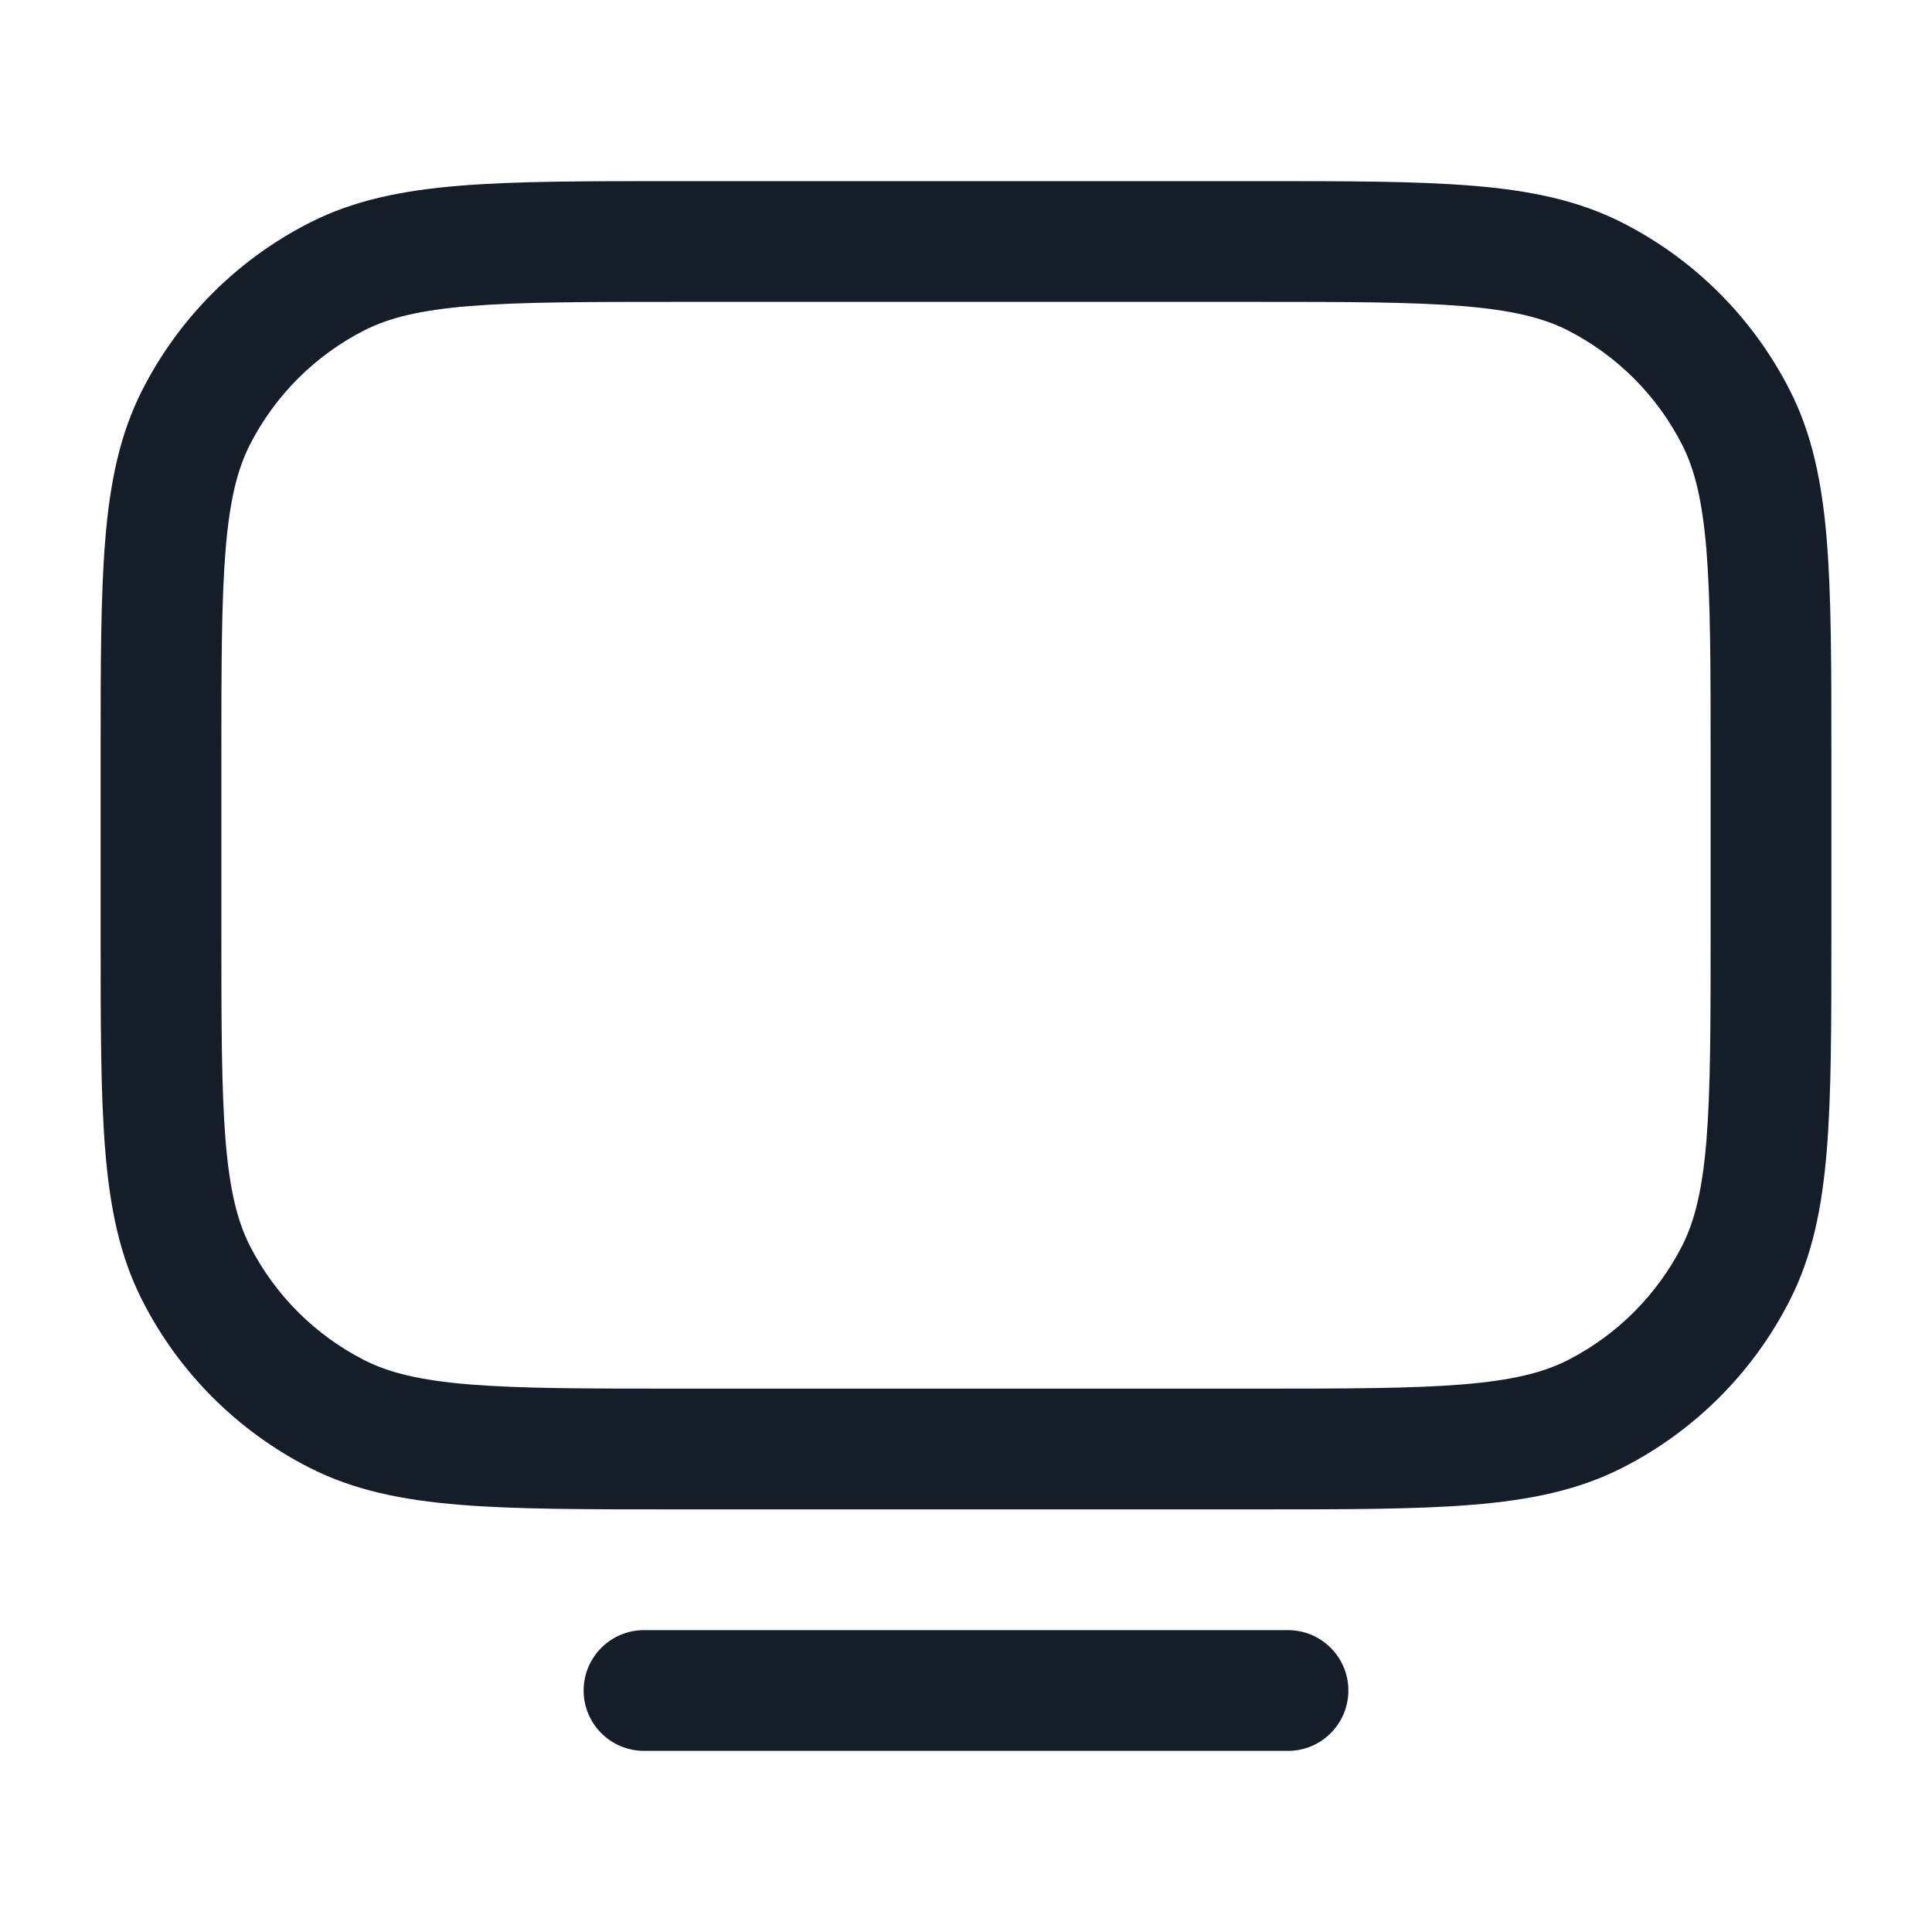 <svg xmlns="http://www.w3.org/2000/svg" viewBox="0 0 24 24">
  <defs/>
  <path fill="#151E28" d="M8.367,18.75 C7.275,18.75 6.409,18.75 5.712,18.693 C4.998,18.635 4.395,18.513 3.844,18.232 C2.95,17.777 2.223,17.05 1.768,16.156 C1.487,15.605 1.365,15.002 1.307,14.288 C1.25,13.591 1.25,12.725 1.25,11.633 L1.25,9.367 C1.25,8.275 1.25,7.409 1.307,6.712 C1.365,5.998 1.487,5.395 1.768,4.844 C2.223,3.95 2.95,3.223 3.844,2.768 C4.395,2.487 4.998,2.365 5.712,2.307 C6.409,2.25 7.275,2.25 8.367,2.25 L15.633,2.25 C16.725,2.25 17.591,2.25 18.288,2.307 C19.002,2.365 19.605,2.487 20.156,2.768 C21.05,3.223 21.777,3.95 22.232,4.844 C22.513,5.395 22.635,5.998 22.693,6.712 C22.75,7.409 22.75,8.275 22.75,9.367 L22.75,11.633 C22.75,12.725 22.75,13.591 22.693,14.288 C22.635,15.002 22.513,15.605 22.232,16.156 C21.777,17.05 21.05,17.777 20.156,18.232 C19.605,18.513 19.002,18.635 18.288,18.693 C17.591,18.75 16.725,18.75 15.633,18.75 L8.367,18.75 Z M4.525,16.896 C4.829,17.051 5.213,17.147 5.834,17.198 C6.463,17.249 7.268,17.25 8.4,17.25 L15.6,17.25 C16.733,17.25 17.537,17.249 18.166,17.198 C18.787,17.147 19.171,17.051 19.476,16.896 C20.087,16.584 20.584,16.087 20.896,15.476 C21.051,15.171 21.147,14.787 21.198,14.166 C21.249,13.537 21.25,12.733 21.25,11.6 L21.25,9.4 C21.25,8.268 21.249,7.463 21.198,6.834 C21.147,6.213 21.051,5.829 20.896,5.525 C20.584,4.913 20.087,4.416 19.476,4.104 C19.171,3.949 18.787,3.853 18.166,3.802 C17.537,3.751 16.733,3.75 15.6,3.75 L8.4,3.75 C7.268,3.75 6.463,3.751 5.834,3.802 C5.213,3.853 4.829,3.949 4.525,4.104 C3.913,4.416 3.416,4.913 3.104,5.525 C2.949,5.829 2.853,6.213 2.802,6.834 C2.751,7.463 2.75,8.268 2.75,9.4 L2.75,11.6 C2.75,12.733 2.751,13.537 2.802,14.166 C2.853,14.787 2.949,15.171 3.104,15.476 C3.416,16.087 3.913,16.584 4.525,16.896 Z M8,20.25 L16,20.25 C16.414,20.25 16.75,20.586 16.75,21 C16.75,21.414 16.414,21.75 16,21.75 L8,21.75 C7.586,21.75 7.25,21.414 7.25,21 C7.25,20.586 7.586,20.25 8,20.25 Z"/>
</svg>

